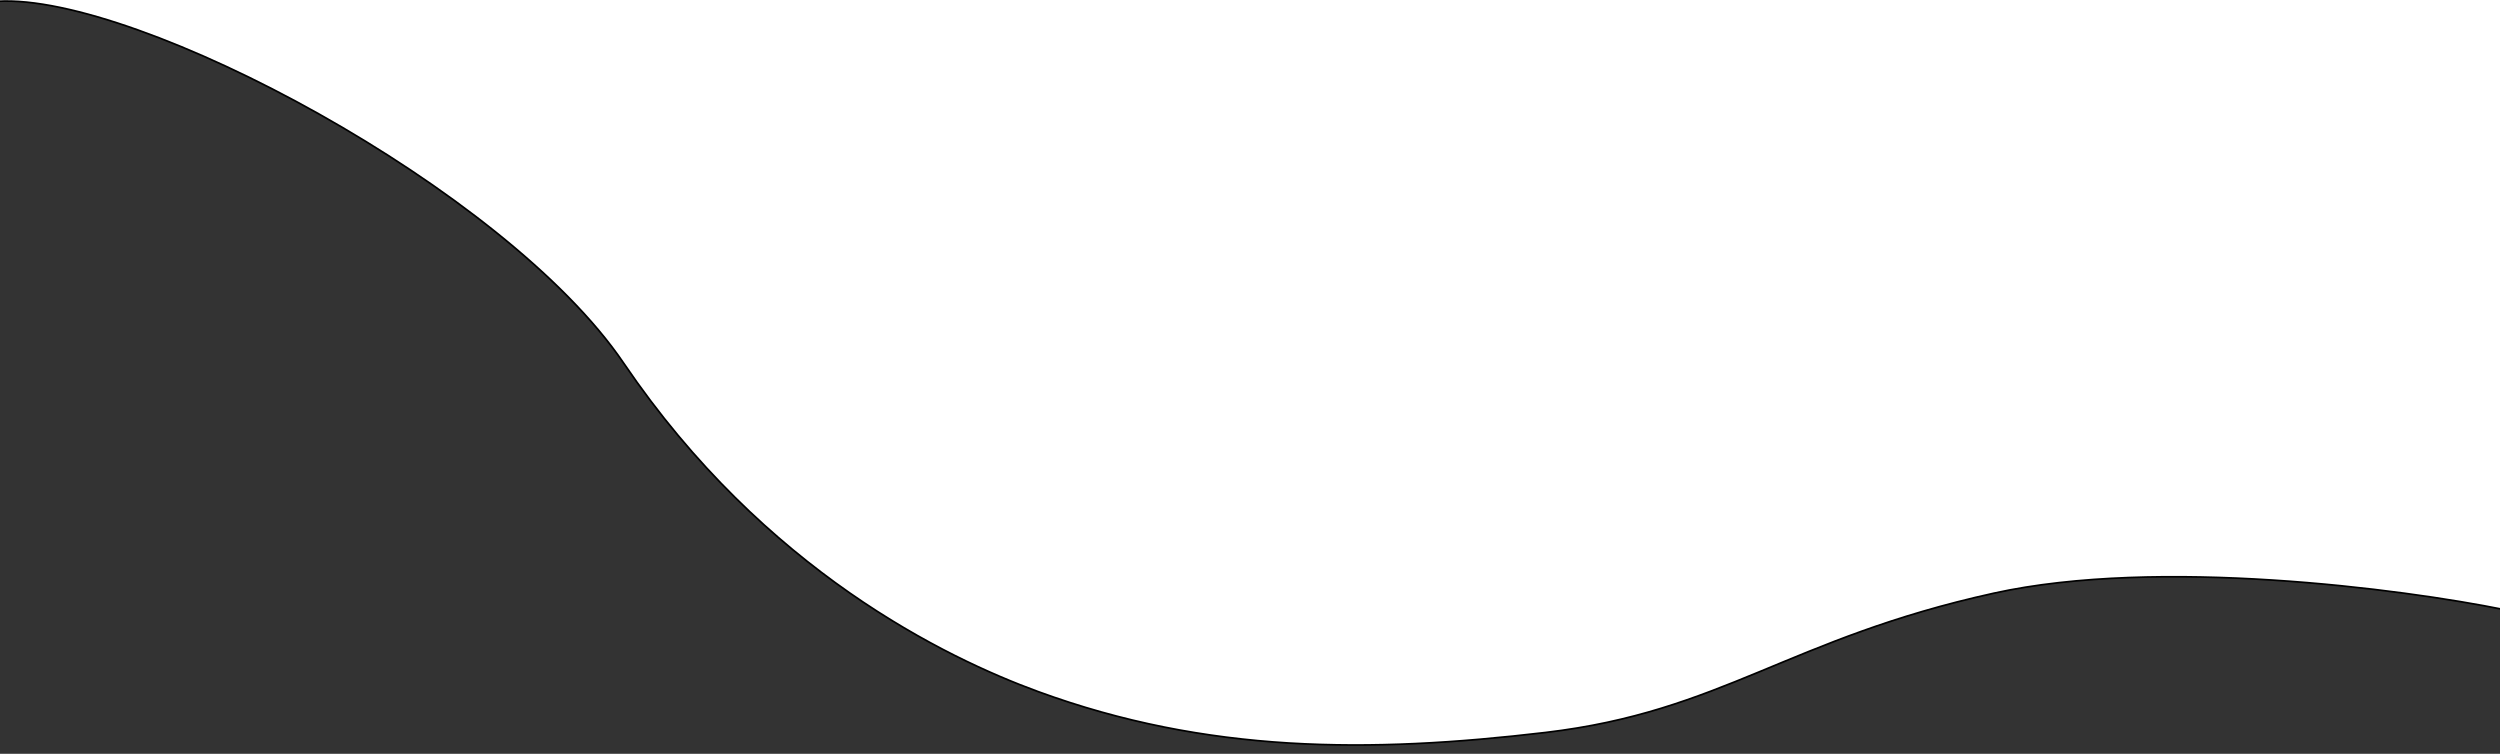 <svg width="1436" height="433" xmlns="http://www.w3.org/2000/svg">

 <g>
  <title>background</title>
  <rect fill="none" id="canvas_background" height="435" width="1438" y="-1" x="-1"/>
 </g>
 <g>
  <title>Layer 1</title>
  <path stroke="null" id="svg_1" fill="#333333" d="m358.25,208.606c-67.847,-99.983 -279,-212.366 -359.5,-207.866l0,848.869l1440,0l0,-499.37c-59.17,-12 -199.1,-30.3 -293.5,-9.5c-118,26 -156,68 -257.5,80c-101.5,12 -194.5,12 -291.5,-23.5c-52.5,-19.214 -157,-69.266 -238,-188.633z"/>
 </g>
</svg>